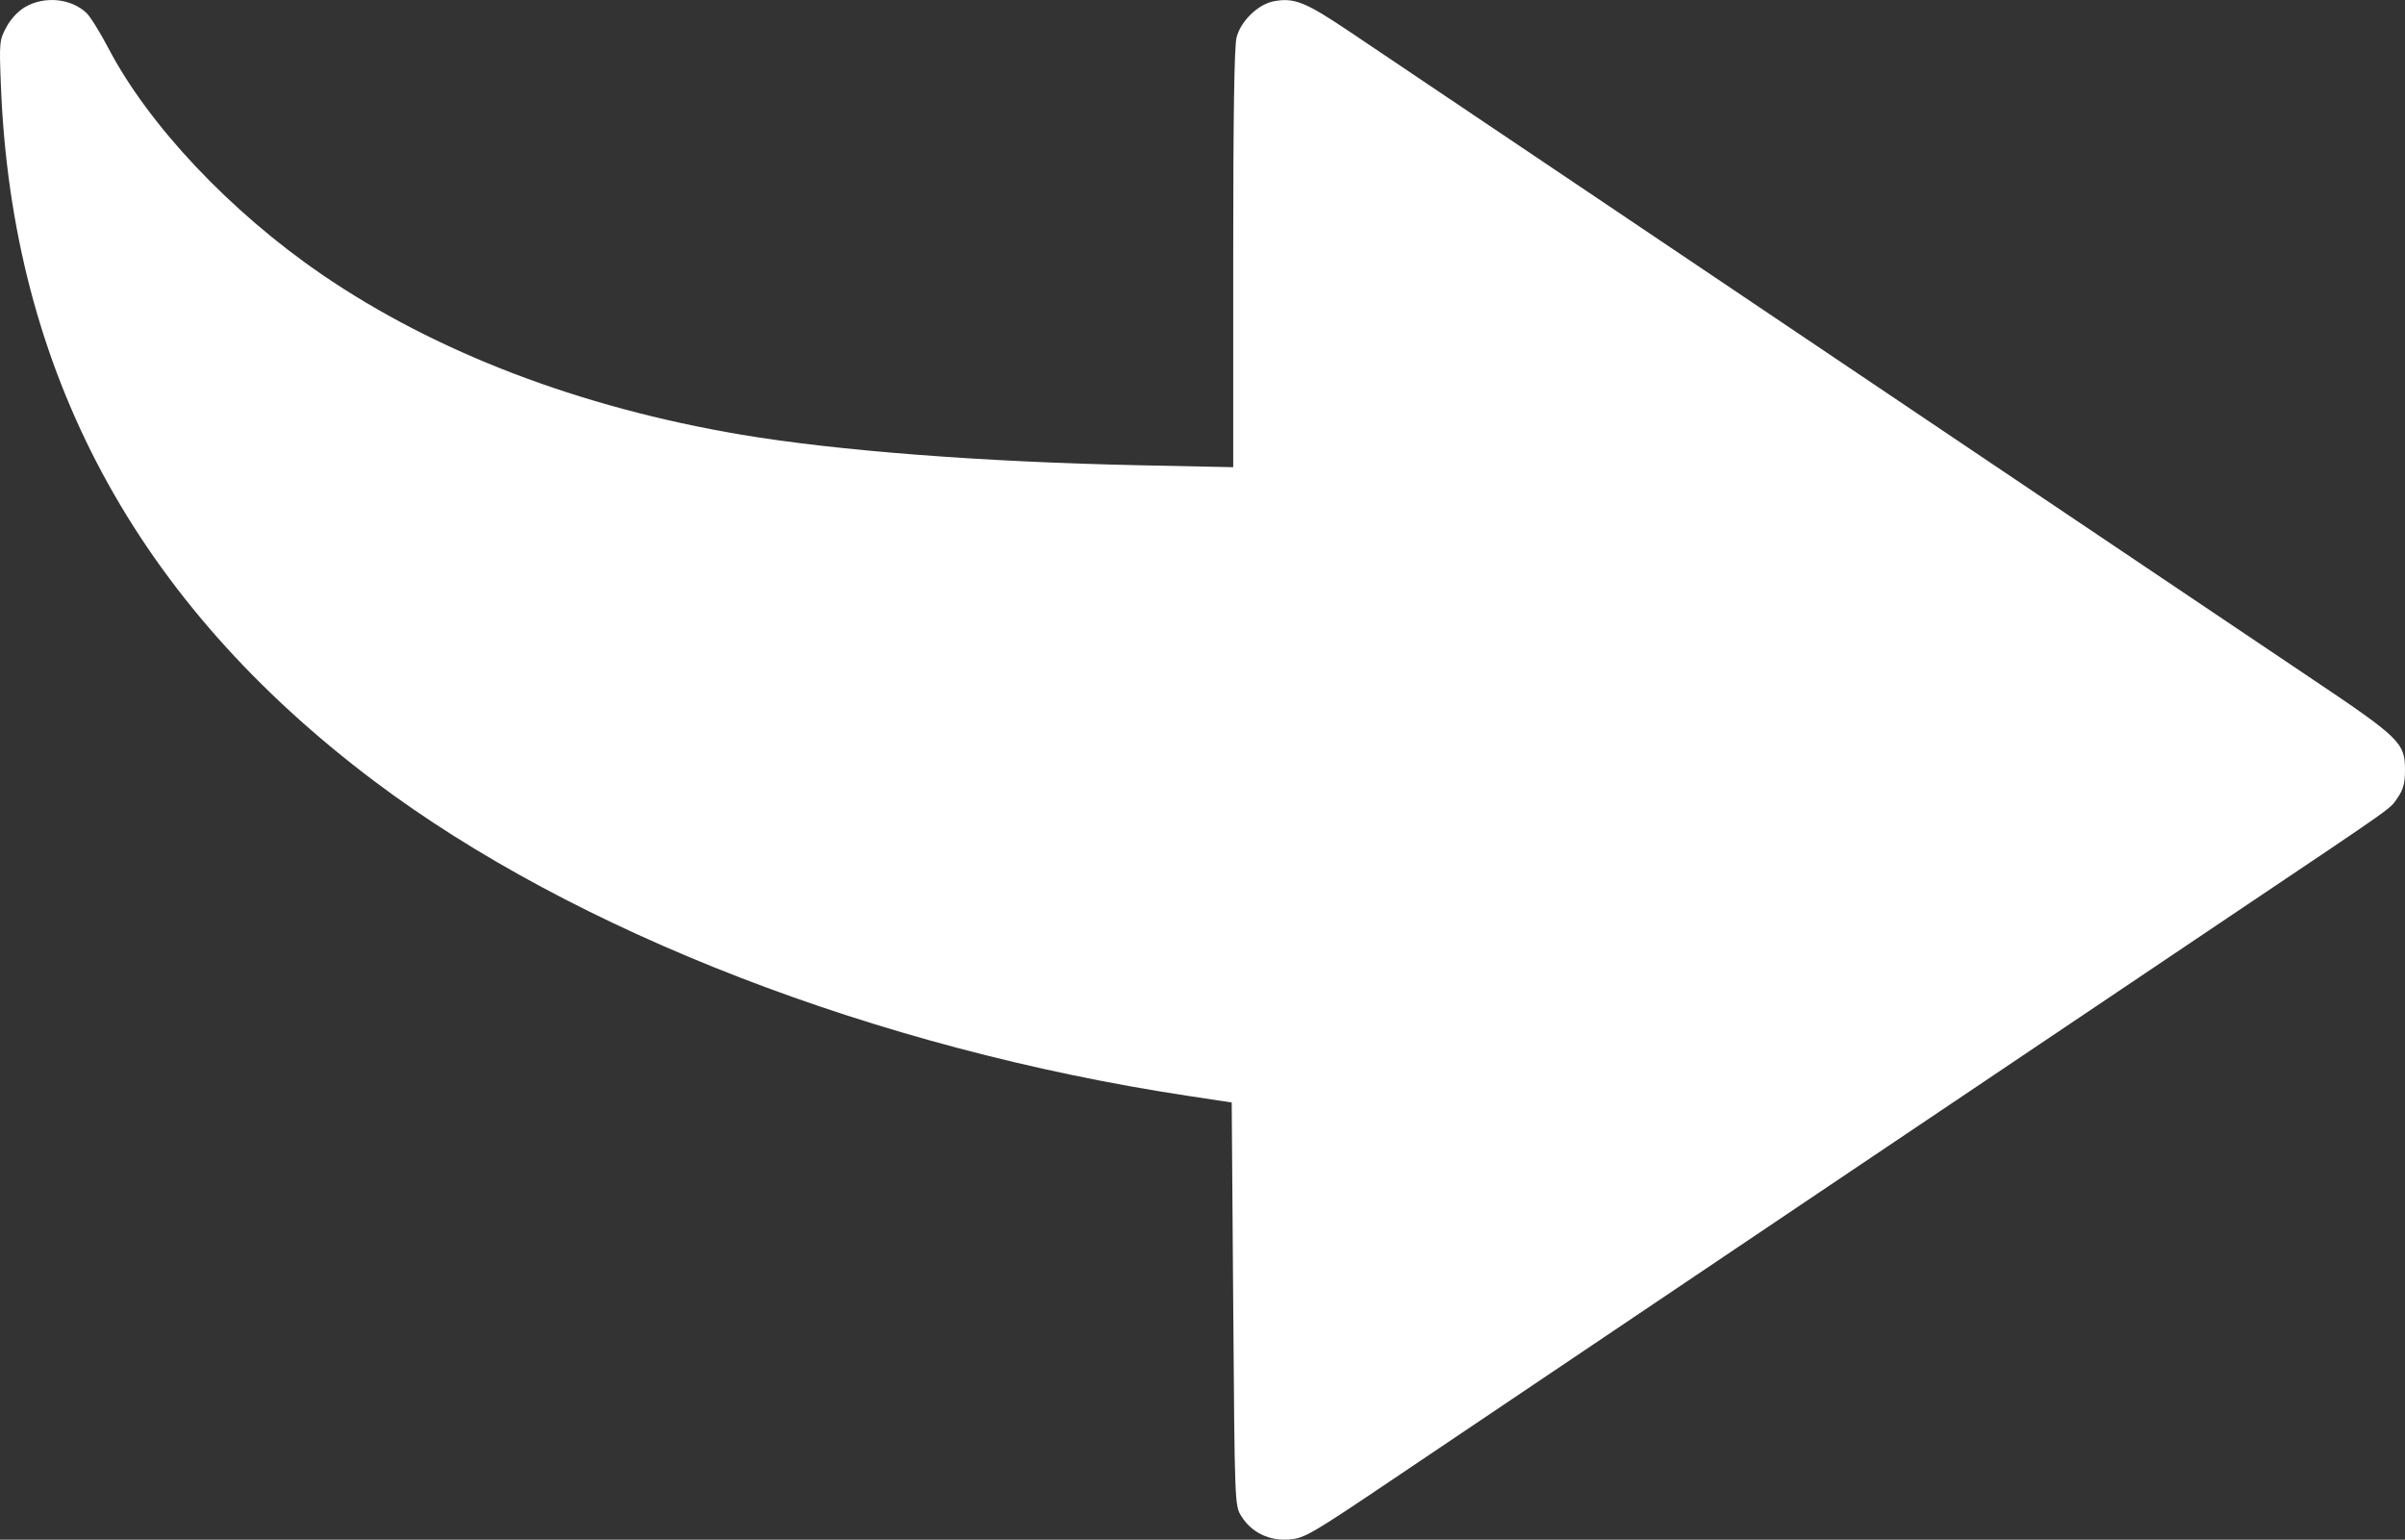 <?xml version="1.0" encoding="UTF-8" standalone="no"?>
<!-- Created with Inkscape (http://www.inkscape.org/) -->

<svg
   version="1.1"
   id="svg2"
   width="799.419"
   height="511.834"
   viewBox="0 0 799.419 511.834"
   sodipodi:docname="arrow.svg"
   inkscape:version="1.1 (c68e22c387, 2021-05-23)"
   xmlns:inkscape="http://www.inkscape.org/namespaces/inkscape"
   xmlns:sodipodi="http://sodipodi.sourceforge.net/DTD/sodipodi-0.dtd"
   xmlns="http://www.w3.org/2000/svg"
   xmlns:svg="http://www.w3.org/2000/svg">
  <rect x="0" y="0" width="799.419" height="511.834" fill="#333333" stroke="none"/>
  <defs
     id="defs6" />
  <sodipodi:namedview
     id="namedview4"
     pagecolor="#ffffff"
     bordercolor="#666666"
     borderopacity="1.0"
     inkscape:pageshadow="2"
     inkscape:pageopacity="0.0"
     inkscape:pagecheckerboard="0"
     showgrid="false"
     inkscape:zoom="0.81311044"
     inkscape:cx="340.66713"
     inkscape:cy="196.16031"
     inkscape:window-width="1440"
     inkscape:window-height="837"
     inkscape:window-x="1912"
     inkscape:window-y="18"
     inkscape:window-maximized="1"
     inkscape:current-layer="g8" />
  <g
     inkscape:groupmode="layer"
     inkscape:label="Image"
     id="g8"
     transform="translate(79.697,235.564)">
    <path
       style="fill:#ffffff"
       d="m -71.204,-233.312 c -2.435,1.386 -4.847,3.942 -6.354,6.734 -2.354,4.362 -2.41,4.96 -1.839,19.5 3.733,94.985 44.804,171.492 124.118,231.205 66.524,50.084 167,88.943 270.5,104.616 l 14.5,2.196 0.5,66.992 c 0.499,66.868 0.504,66.998 2.701,70.53 3.376,5.428 9.271,8.295 15.923,7.743 5.138,-0.426 7.077,-1.555 35.157,-20.472 51.269,-34.538 232.707,-156.591 279.22,-187.831 55.144,-37.037 51.315,-34.321 54.135,-38.405 1.803,-2.613 2.365,-4.768 2.365,-9.073 0,-9.107 -1.556,-10.615 -31.987,-31.012 -14.857,-9.958 -52.663,-35.376 -84.013,-56.484 -31.35,-21.109 -69.375,-46.695 -84.5,-56.859 -15.125,-10.164 -52.025,-34.989 -82,-55.168 -29.975,-20.178 -60.829,-40.93 -68.564,-46.115 -14.522,-9.734 -18.188,-11.194 -24.94,-9.927 -5.234,0.982 -11.014,6.594 -12.38,12.02 -0.768,3.048 -1.116,26.031 -1.116,73.649 v 69.218 l -31.25,-0.645 c -51.84,-1.07 -100.682,-4.829 -132.399,-10.19 -53.676,-9.073 -101.493,-27.357 -139.351,-53.283 -30.337,-20.775 -57.495,-49.567 -70.857,-75.118 -2.774,-5.304 -6.078,-10.613 -7.343,-11.798 -5.129,-4.804 -13.81,-5.672 -20.225,-2.022 z"
       id="path845" />
  </g>
</svg>
